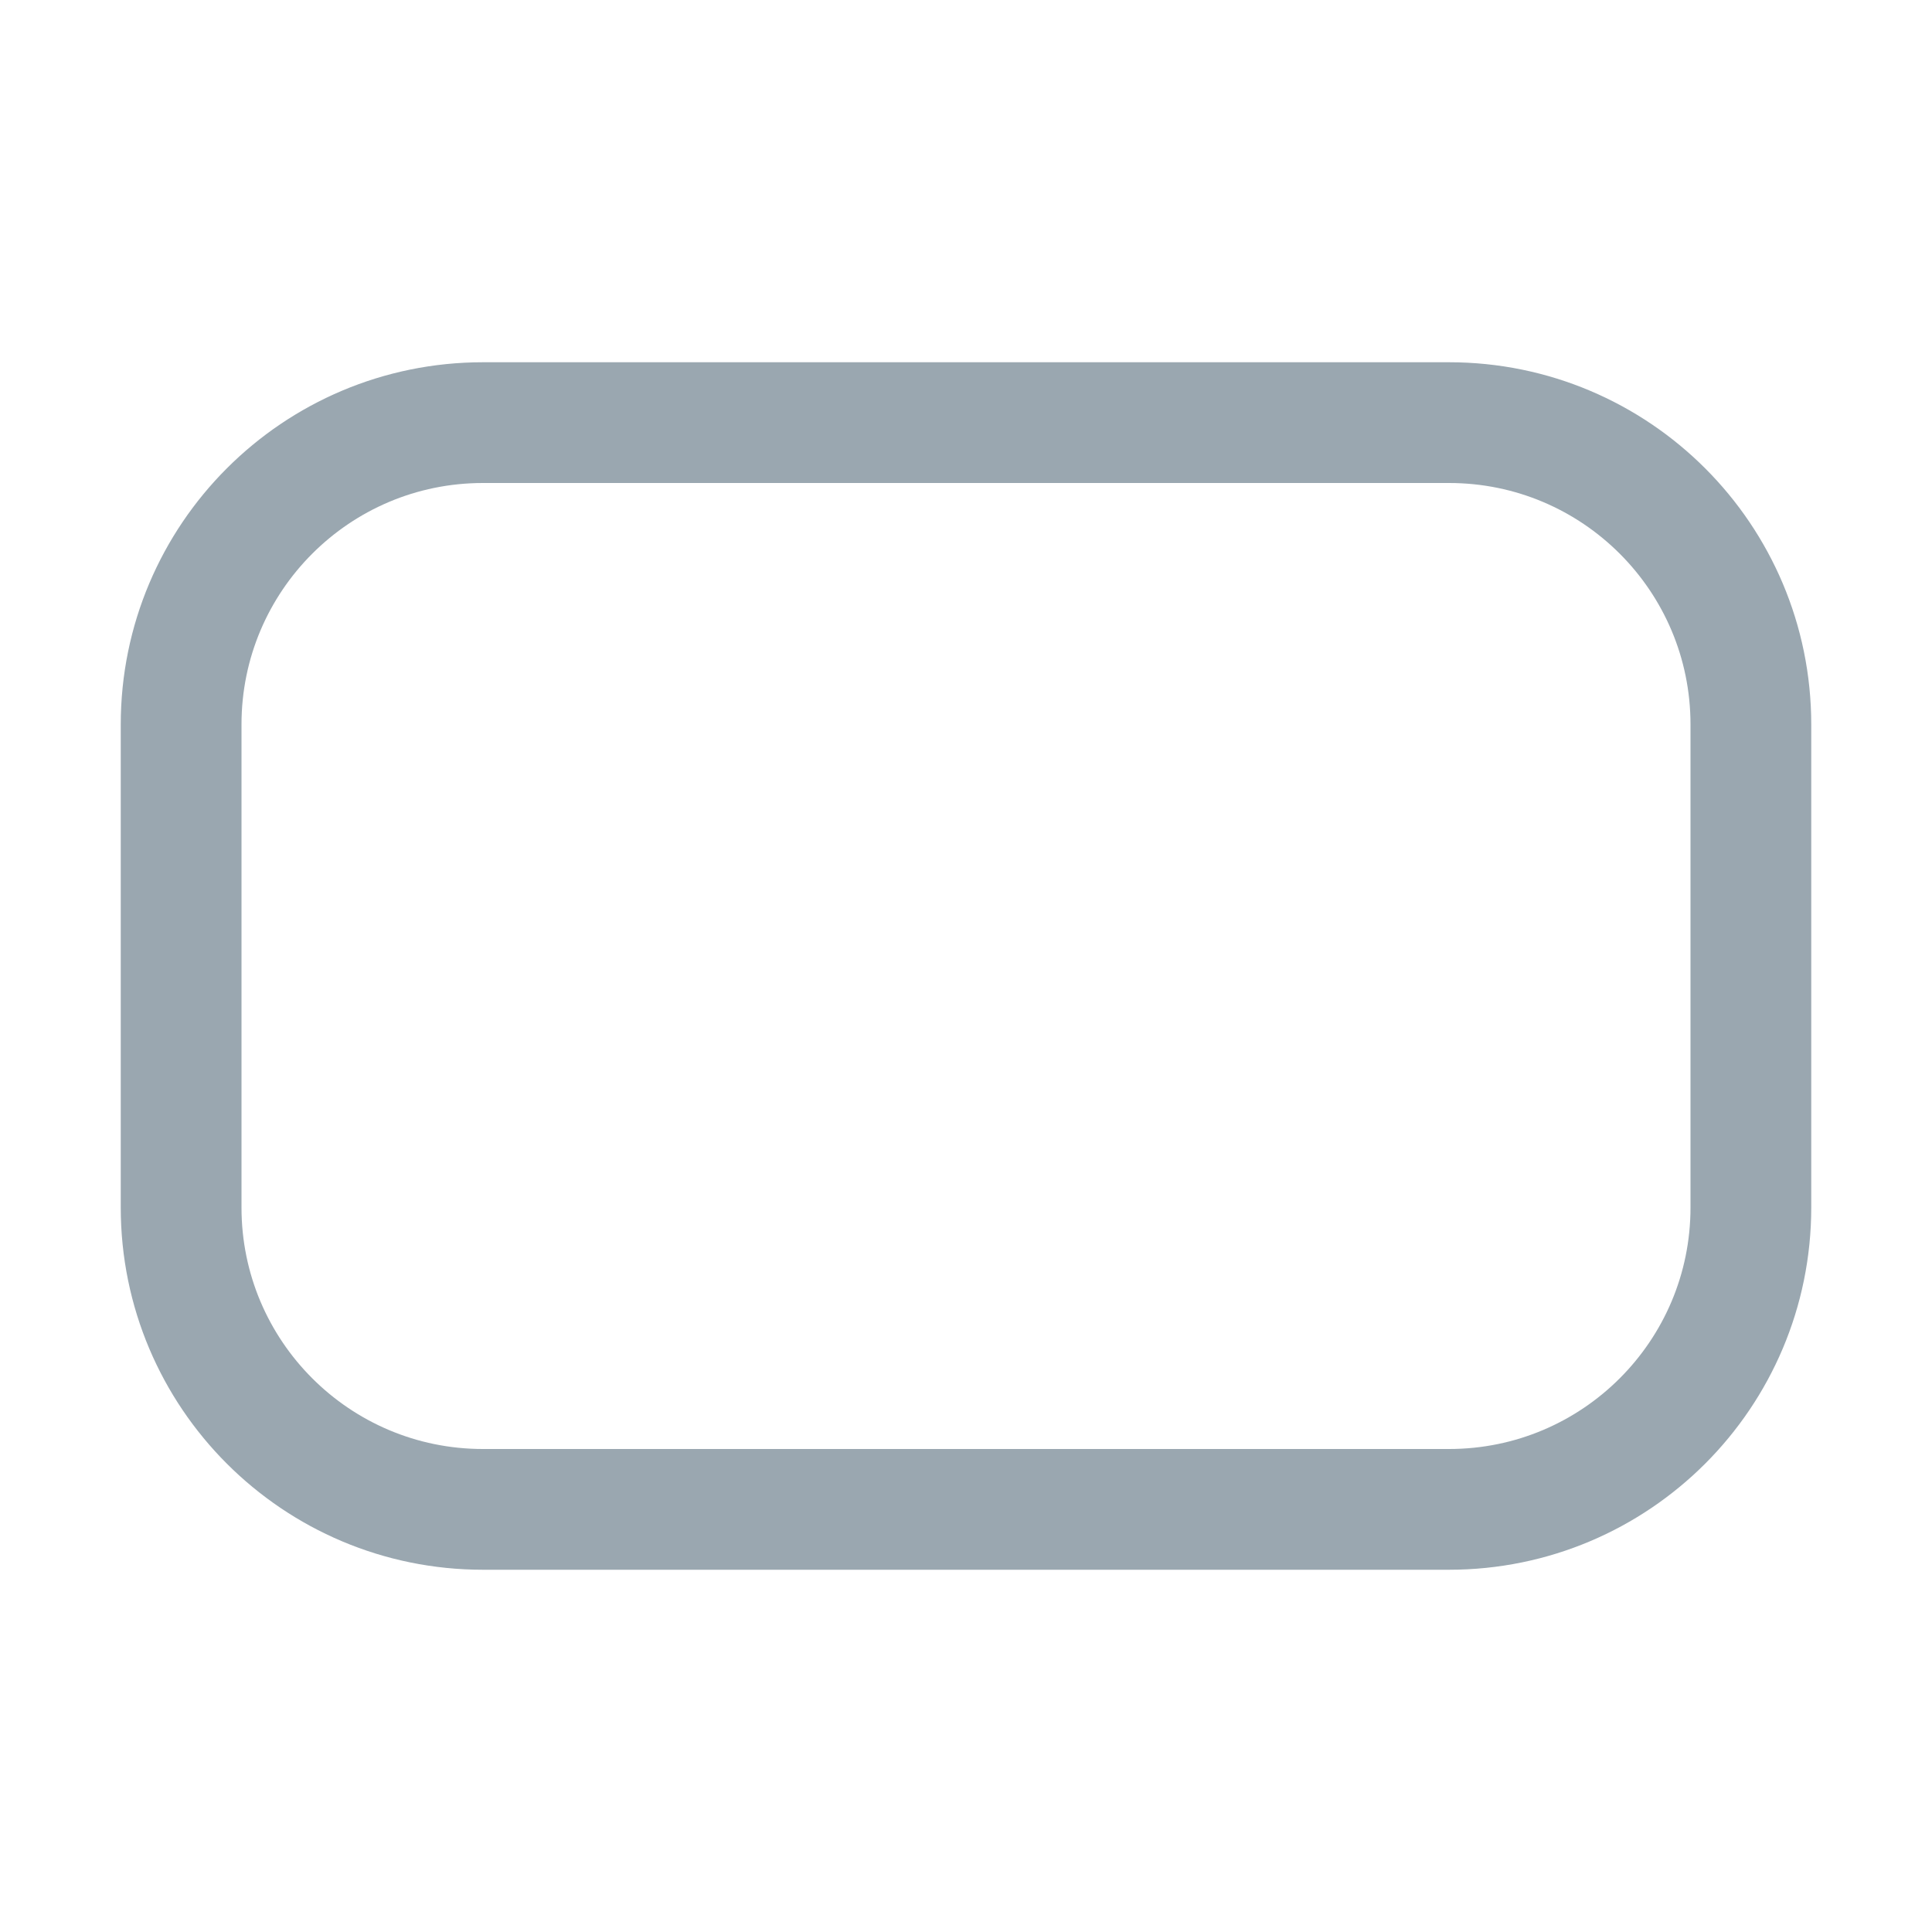 <svg width="16" height="16" viewBox="0 0 16 16" fill="none" xmlns="http://www.w3.org/2000/svg">
<path d="M12 3.5H4C2.619 3.5 1.5 4.619 1.5 6V10C1.5 11.381 2.619 12.5 4 12.5H12C13.381 12.5 14.5 11.381 14.5 10V6C14.5 4.619 13.381 3.5 12 3.5Z" stroke="#9AA7B0"/>
</svg>
